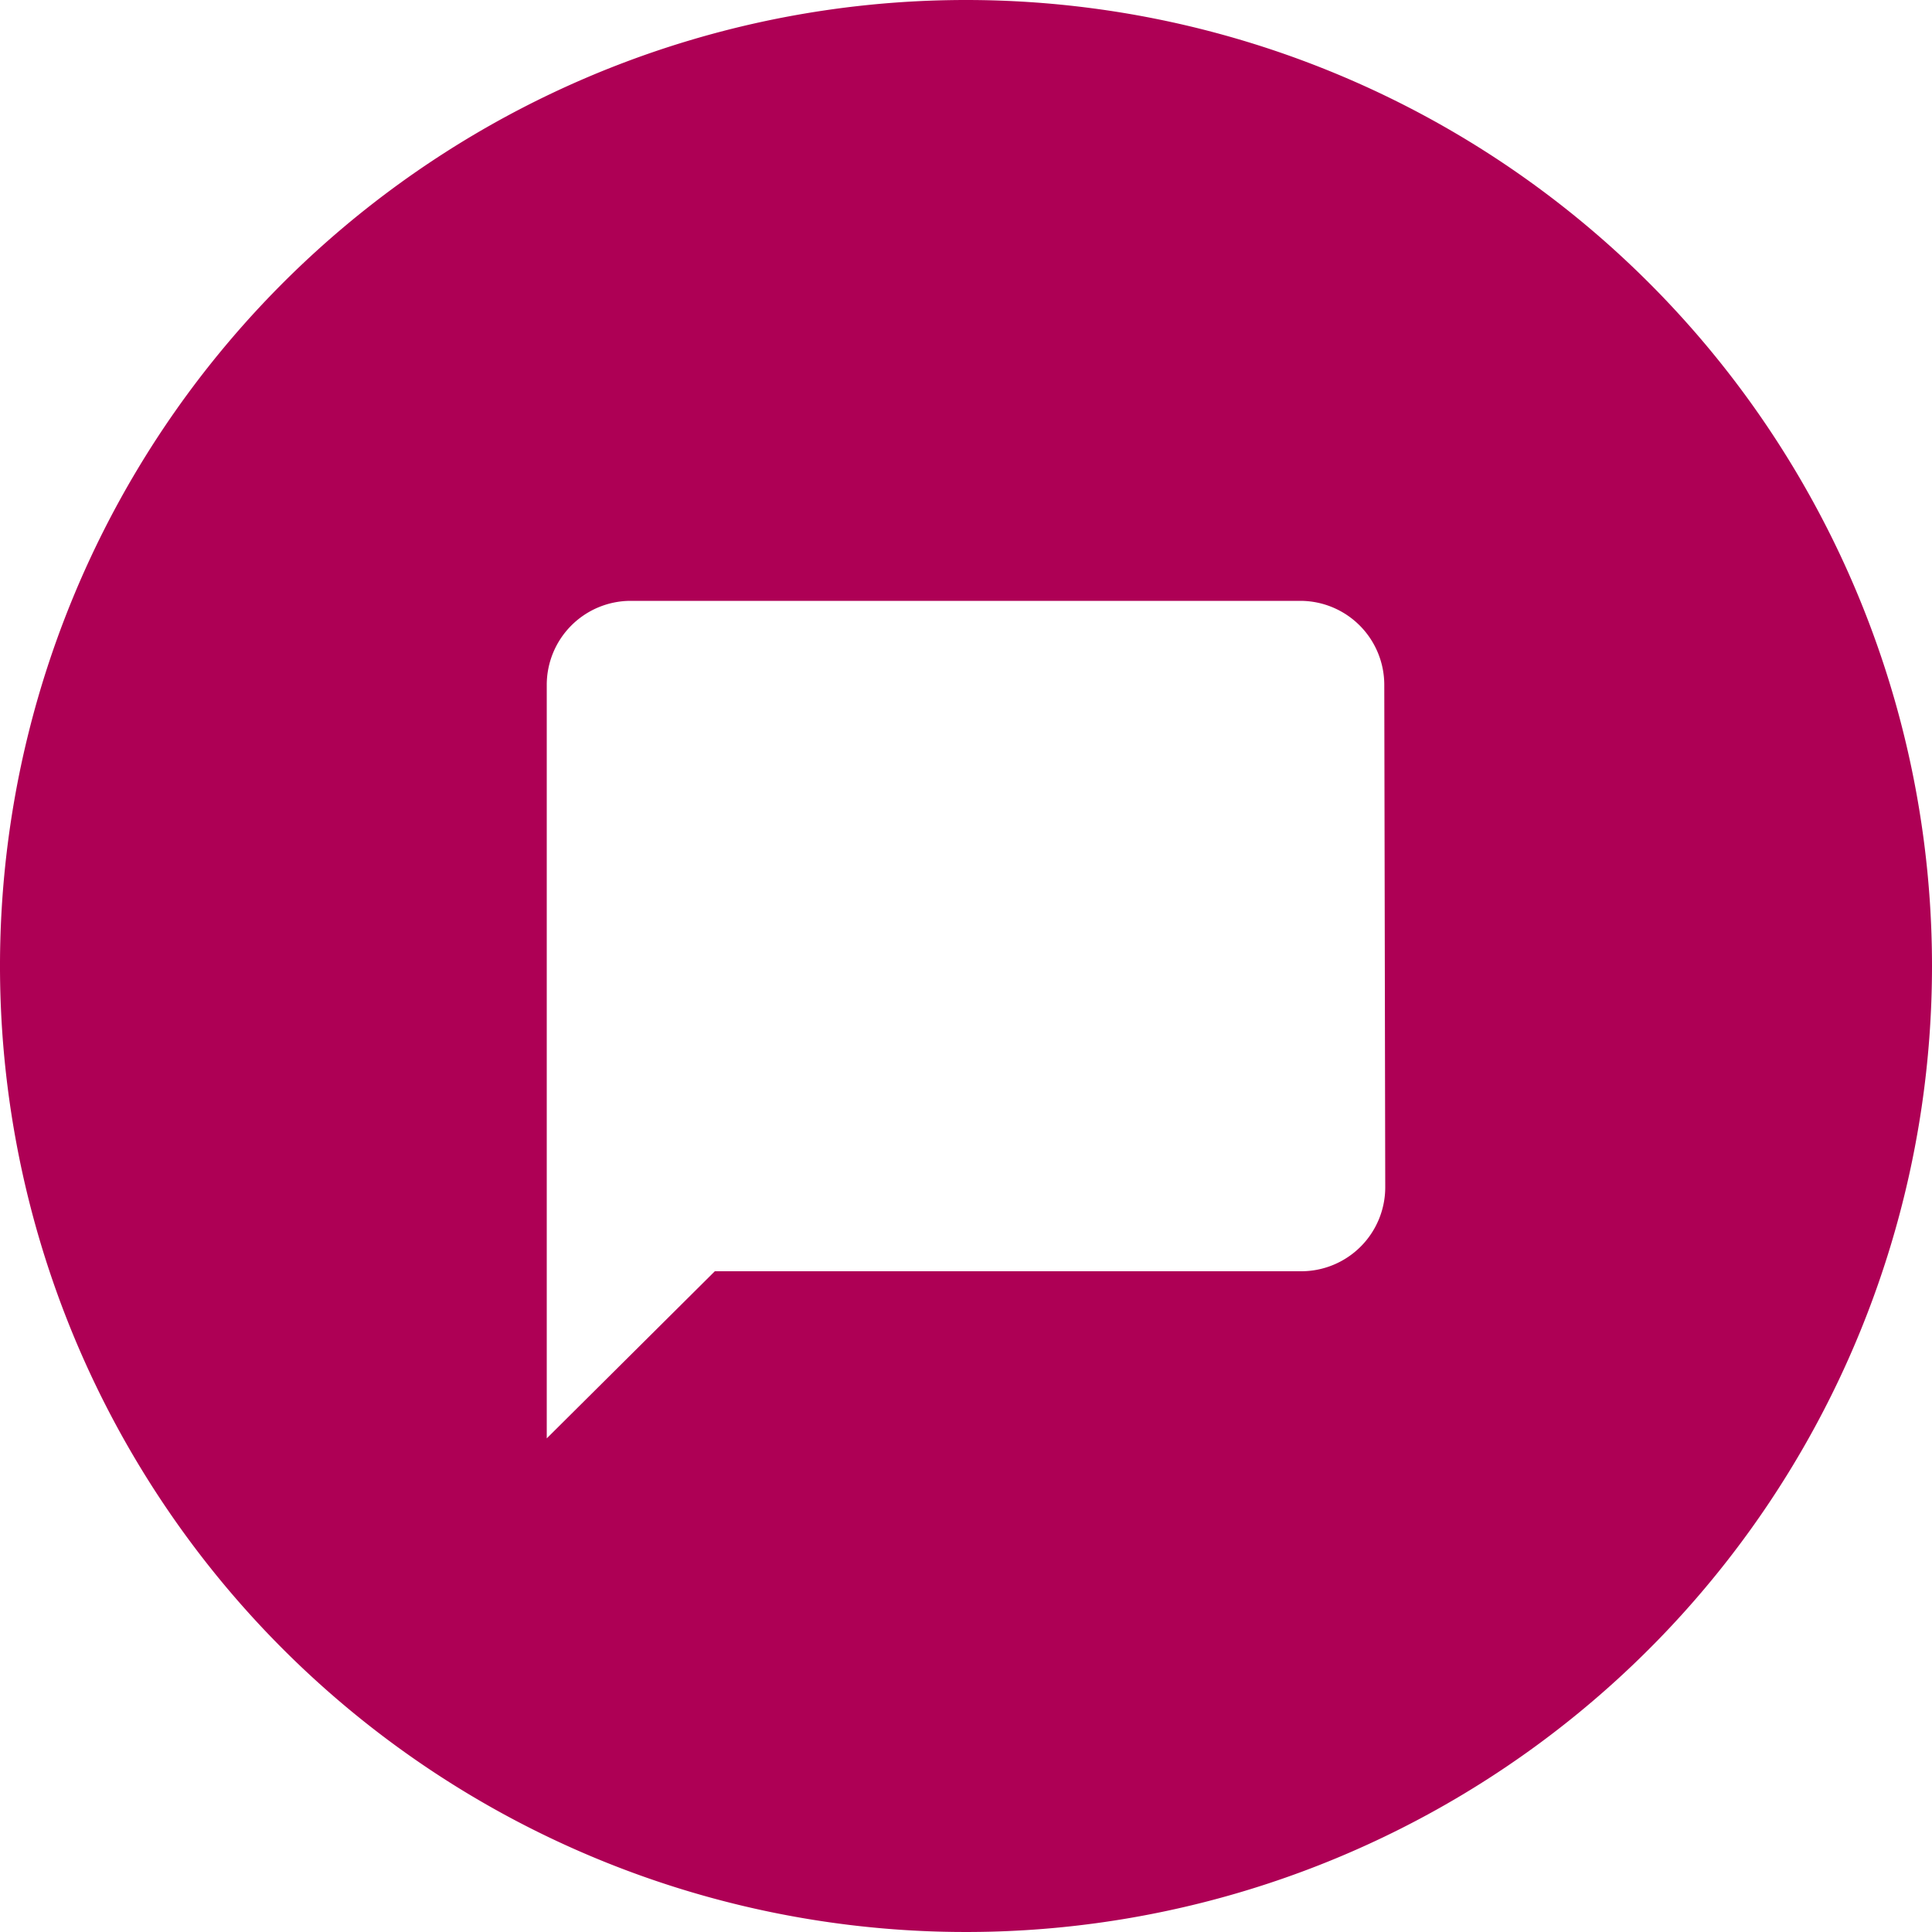 <svg id="Layer_1" data-name="Layer 1" xmlns="http://www.w3.org/2000/svg" viewBox="0 0 20 20"><defs><style>.cls-1{fill:#ae0055;}</style></defs><title>icons magenta</title><path class="cls-1" d="M10,0A10,10,0,1,0,20,10,10,10,0,0,0,10,0Zm4.34,12.29a.87.87,0,0,1-.87.87H7.4L5.66,14.89V7.09a.87.87,0,0,1,.86-.87h6.94a.87.87,0,0,1,.87.87Z"/></svg>